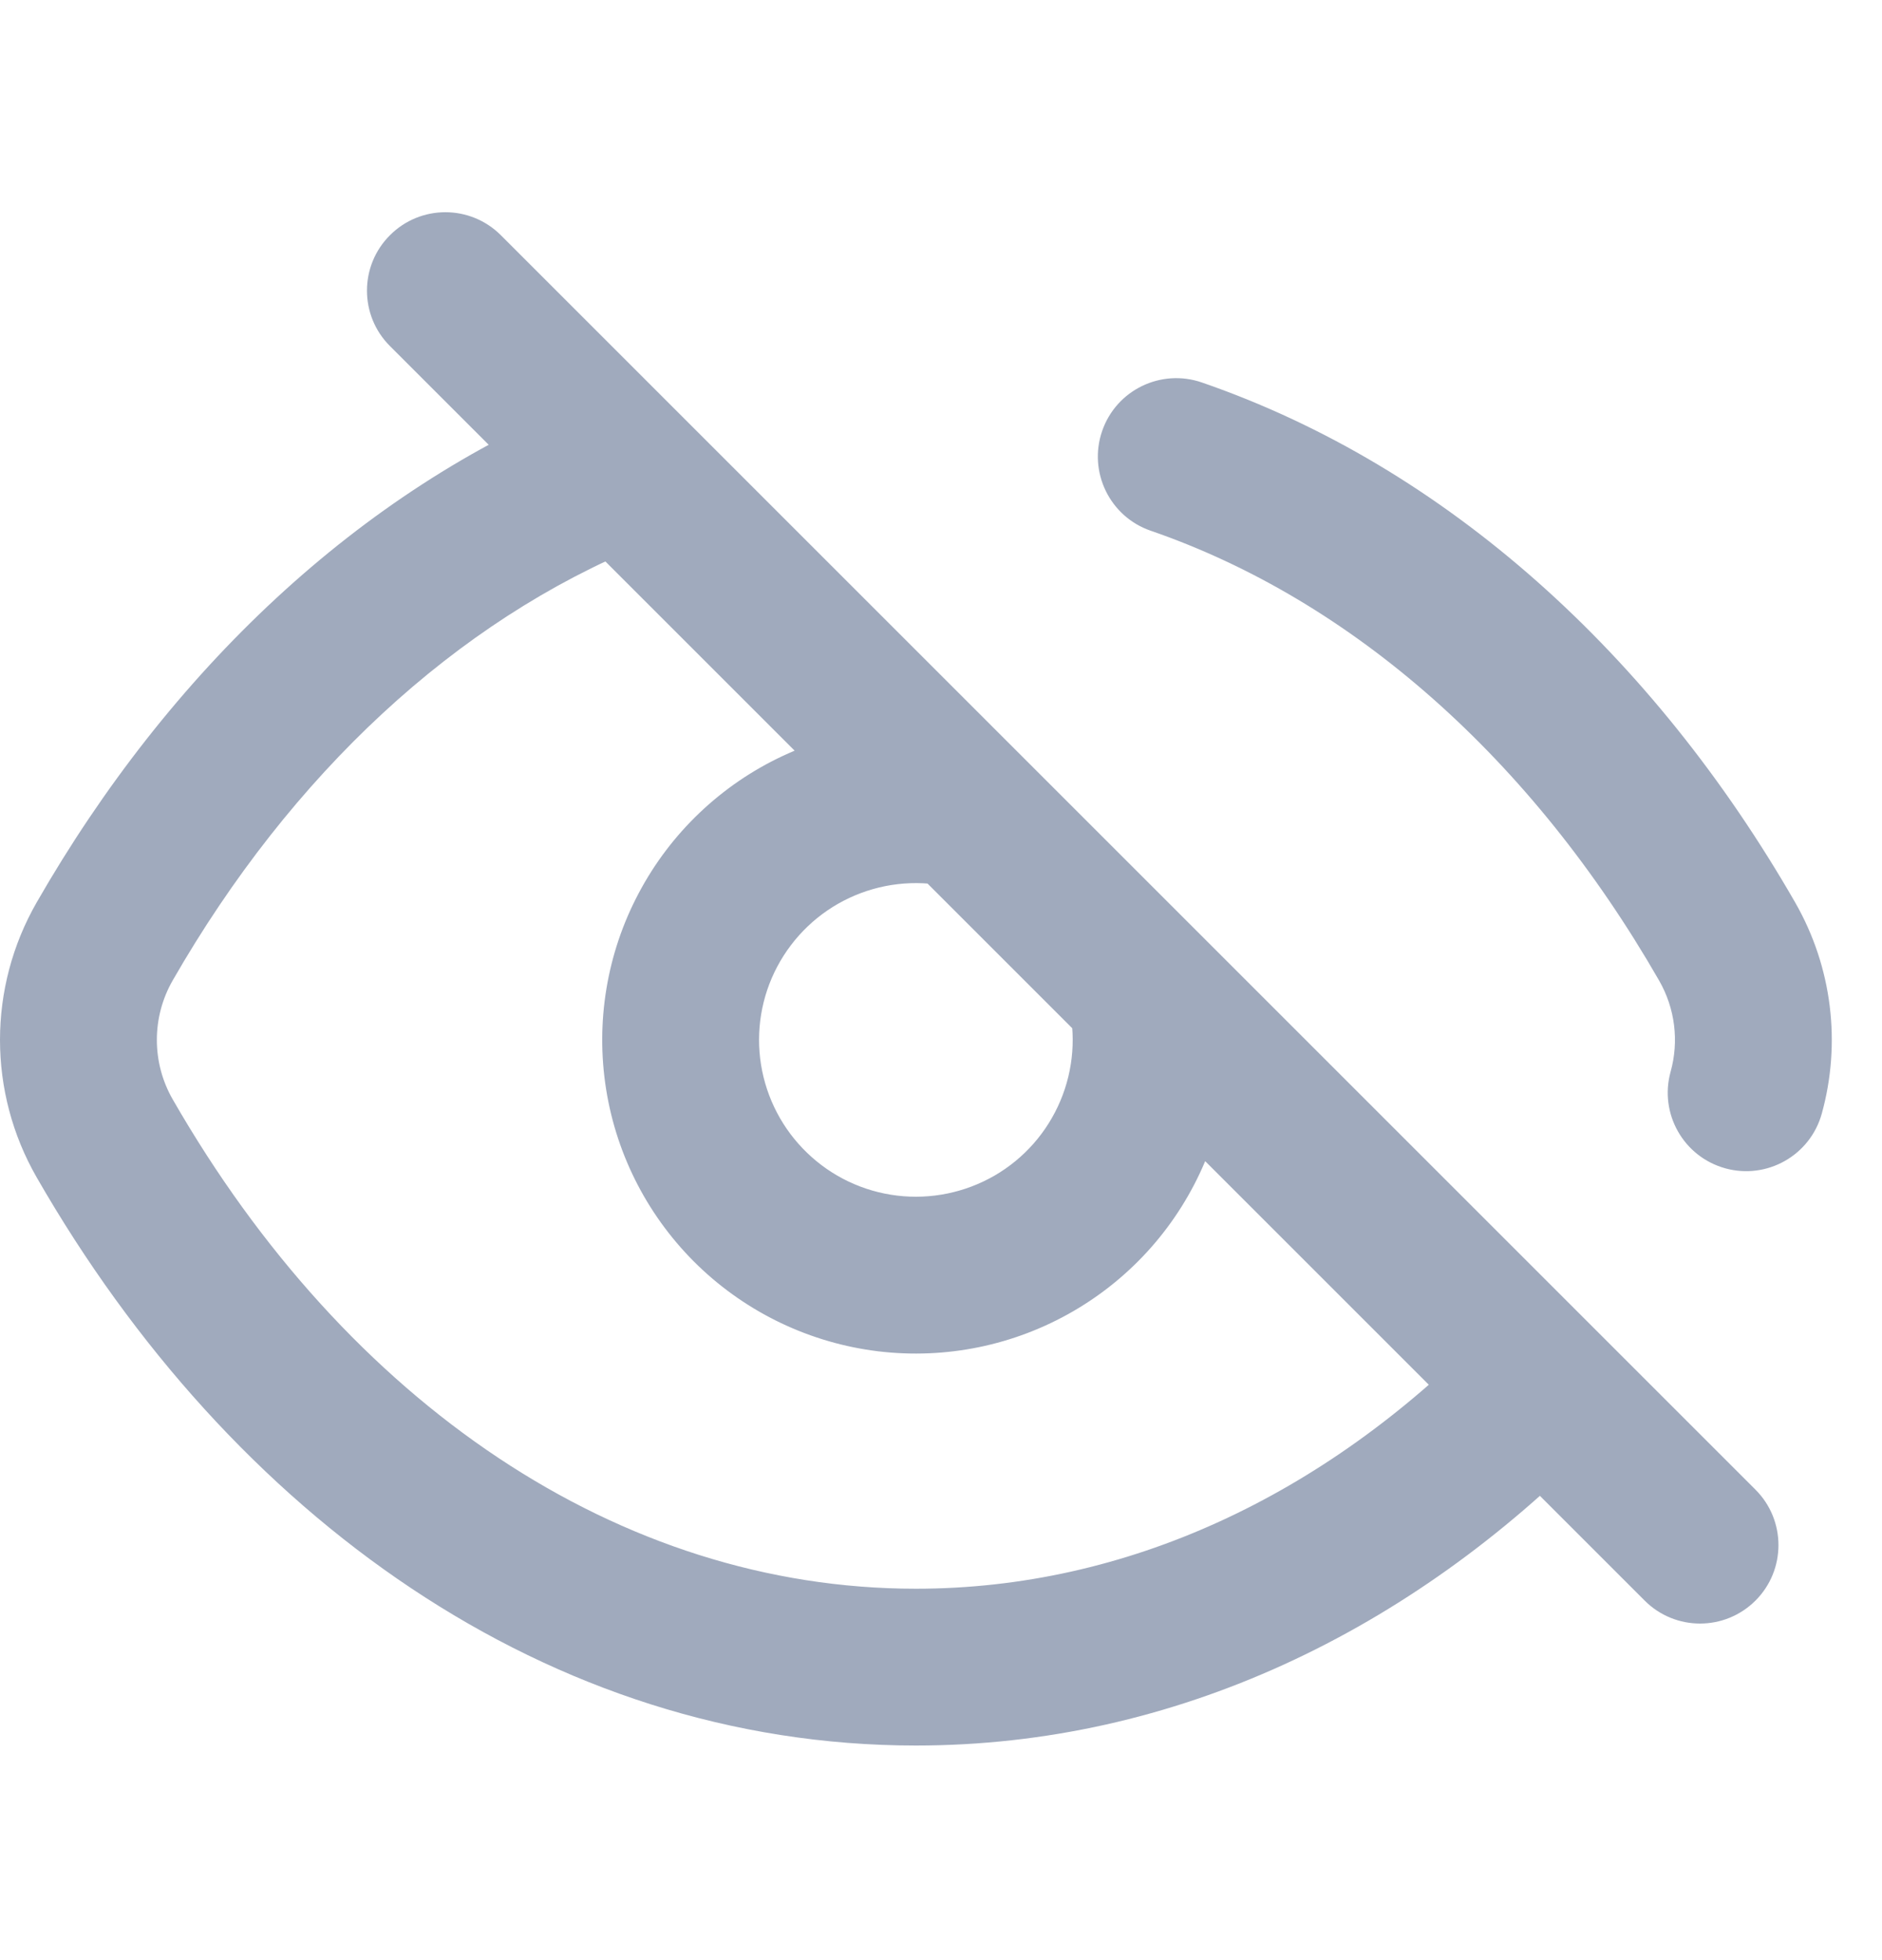 <svg width="24" height="25" viewBox="0 0 24 25" fill="none" xmlns="http://www.w3.org/2000/svg">
<path d="M6.387 3C5.996 2.609 5.363 2.609 4.973 3C4.582 3.39 4.582 4.024 4.973 4.414L6.387 3ZM20.973 20.414C21.363 20.805 21.996 20.805 22.387 20.414C22.777 20.024 22.777 19.39 22.387 19L20.973 20.414ZM1.335 14.519L2.202 14.021L1.335 14.519ZM1.335 12.007L0.468 11.509L1.335 12.007ZM22.025 12.007L21.157 12.505V12.505L22.025 12.007ZM21.304 13.67C21.157 14.202 21.468 14.753 22.001 14.901C22.533 15.048 23.084 14.737 23.232 14.204L21.304 13.67ZM15.326 4.878C14.804 4.698 14.235 4.975 14.055 5.497C13.875 6.019 14.152 6.589 14.674 6.769L15.326 4.878ZM20.341 18.408C20.728 18.014 20.723 17.381 20.329 16.994C19.935 16.607 19.302 16.612 18.915 17.006L20.341 18.408ZM8.2 6.951C8.712 6.743 8.958 6.16 8.75 5.648C8.542 5.136 7.959 4.89 7.447 5.098L8.2 6.951ZM4.973 4.414L20.973 20.414L22.387 19L6.387 3L4.973 4.414ZM11.68 20.263C7.893 20.263 4.425 17.892 2.202 14.021L0.468 15.017C2.945 19.332 6.994 22.263 11.68 22.263V20.263ZM0.468 11.509C-0.156 12.596 -0.156 13.931 0.468 15.017L2.202 14.021C1.933 13.552 1.933 12.975 2.202 12.505L0.468 11.509ZM21.157 12.505C21.363 12.863 21.412 13.283 21.304 13.67L23.232 14.204C23.48 13.308 23.367 12.337 22.892 11.509L21.157 12.505ZM14.674 6.769C17.251 7.658 19.539 9.687 21.157 12.505L22.892 11.509C21.083 8.36 18.448 5.955 15.326 4.878L14.674 6.769ZM18.915 17.006C16.88 19.076 14.367 20.263 11.68 20.263V22.263C14.99 22.263 17.996 20.794 20.341 18.408L18.915 17.006ZM2.202 12.505C3.717 9.866 5.822 7.917 8.2 6.951L7.447 5.098C4.582 6.262 2.162 8.558 0.468 11.509L2.202 12.505ZM13.619 12.776C13.725 13.197 13.691 13.641 13.522 14.041L15.365 14.819C15.703 14.019 15.771 13.131 15.559 12.288L13.619 12.776ZM13.522 14.041C13.353 14.442 13.059 14.776 12.683 14.994L13.686 16.724C14.438 16.288 15.027 15.62 15.365 14.819L13.522 14.041ZM12.683 14.994C12.307 15.211 11.871 15.301 11.44 15.249L11.199 17.235C12.062 17.339 12.934 17.16 13.686 16.724L12.683 14.994ZM11.44 15.249C11.008 15.197 10.606 15.006 10.293 14.704L8.906 16.146C9.532 16.748 10.337 17.13 11.199 17.235L11.44 15.249ZM10.293 14.704C9.98 14.403 9.774 14.008 9.705 13.58L7.73 13.896C7.867 14.754 8.28 15.543 8.906 16.146L10.293 14.704ZM9.705 13.58C9.636 13.151 9.709 12.711 9.912 12.328L8.145 11.392C7.738 12.159 7.593 13.038 7.73 13.896L9.705 13.58ZM9.912 12.328C10.116 11.944 10.438 11.636 10.832 11.452L9.983 9.641C9.197 10.009 8.551 10.624 8.145 11.392L9.912 12.328ZM10.832 11.452C11.225 11.268 11.667 11.217 12.092 11.306L12.505 9.35C11.655 9.17 10.77 9.273 9.983 9.641L10.832 11.452Z" fill="#A0AABD"/>
</svg>
